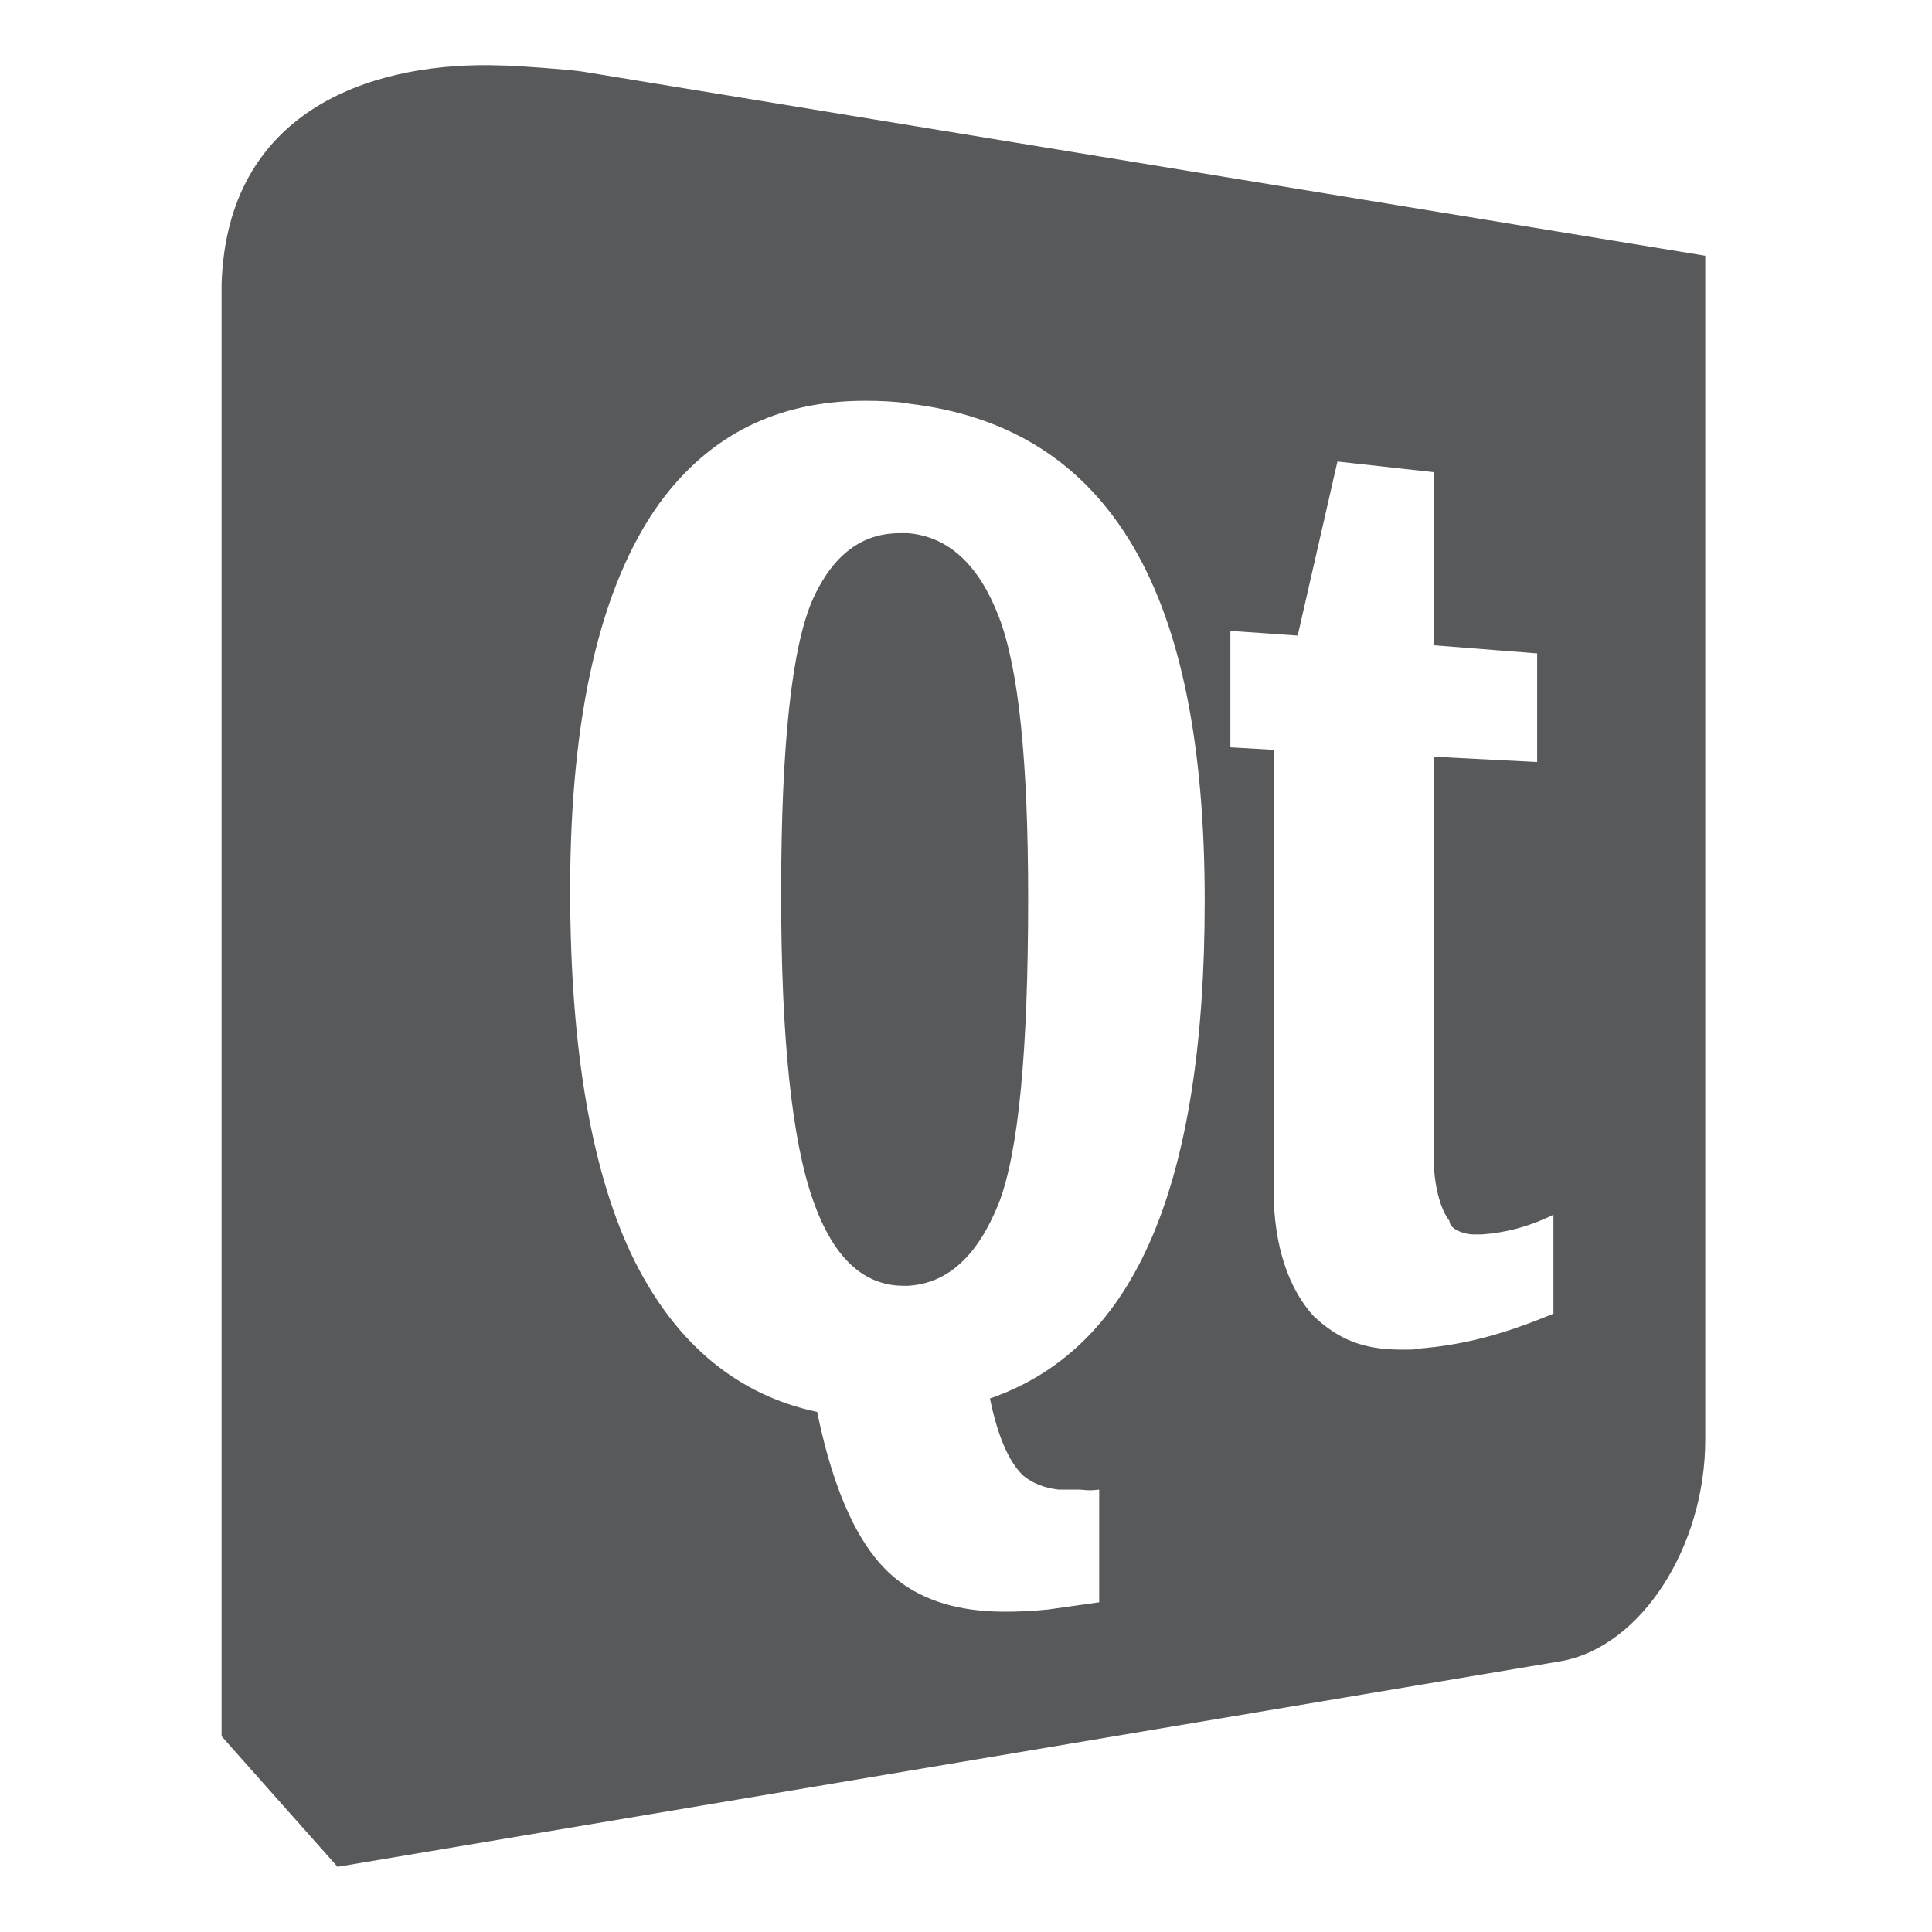 <?xml version="1.0" encoding="utf-8"?>
<!-- Generator: Adobe Illustrator 16.0.0, SVG Export Plug-In . SVG Version: 6.00 Build 0)  -->
<!DOCTYPE svg PUBLIC "-//W3C//DTD SVG 1.1//EN" "http://www.w3.org/Graphics/SVG/1.1/DTD/svg11.dtd">
<svg version="1.1"
	 id="Ebene_1" sodipodi:docname="qt.svg" inkscape:version="0.91 r13725" xmlns:dc="http://purl.org/dc/elements/1.1/" xmlns:cc="http://creativecommons.org/ns#" xmlns:rdf="http://www.w3.org/1999/02/22-rdf-syntax-ns#" xmlns:svg="http://www.w3.org/2000/svg" xmlns:sodipodi="http://sodipodi.sourceforge.net/DTD/sodipodi-0.dtd" xmlns:inkscape="http://www.inkscape.org/namespaces/inkscape"
	 xmlns="http://www.w3.org/2000/svg" xmlns:xlink="http://www.w3.org/1999/xlink" x="0px" y="0px" width="256px" height="256px"
	 viewBox="0 0 256 256" enable-background="new 0 0 256 256" xml:space="preserve">
<sodipodi:namedview  inkscape:window-maximized="1" inkscape:window-y="25" inkscape:window-x="0" inkscape:window-height="718" inkscape:window-width="1366" inkscape:pageshadow="2" inkscape:current-layer="Ebene_1" inkscape:pageopacity="0" objecttolerance="10" gridtolerance="10" guidetolerance="10" showgrid="false" inkscape:cy="96.697139" inkscape:cx="161.44282" inkscape:zoom="0.7745323" borderopacity="1" bordercolor="#666666" pagecolor="#ffffff" id="namedview7">
	</sodipodi:namedview>
<g id="g4151" transform="matrix(1.059,0,0,1.059,-890.295,118.435)">
	<path id="path26" inkscape:connector-curvature="0" fill="#58595B" d="M902.004-103.68c-15.158-0.18-32.903,5.786-33.584,27.383
		v181.705l14.508,16.335l153.115-25.735c9.989-1.802,18.018-14.297,18.018-27.732V-79.838l-140.424-23.032
		c-1.567-0.262-8.617-0.772-10.145-0.776C902.984-103.664,902.514-103.676,902.004-103.68z M948.93-61.69
		c1.802,0,3.604,0.078,5.406,0.313v0.039c12.809,1.488,22.092,7.52,28.202,17.979c5.994,10.262,8.892,24.952,8.892,44.302
		c0,17.705-2.194,31.61-6.503,41.795c-4.387,10.38-11.084,17.195-20.368,20.407c0.98,4.779,2.389,7.991,4.192,9.675
		c1.096,0.902,2.585,1.528,4.386,1.724h0.118h0.275h2.036c0.783,0,1.175,0.195,2.663,0v14.101l-6.385,0.902
		c-1.88,0.195-3.682,0.275-5.406,0.275c-5.601,0-10.105-1.293-13.591-4.075c-4.505-3.603-7.795-10.614-9.91-20.917
		c-9.792-2.076-17.509-8.304-22.797-18.802c-5.288-10.575-8.108-26.204-8.108-46.494c0-21.896,3.799-38.073,11.124-48.336
		C929.463-57.46,938.041-61.69,948.93-61.69L948.93-61.69z M1008.038-54.091l12.025,1.332v21.661l12.966,1.018v13.592l-12.966-0.666
		v49.707c0,4.27,0.979,7.089,1.999,8.382c0,1.096,1.997,1.684,2.977,1.684h1.019c2.977-0.195,5.992-0.979,9.008-2.468V52.53
		c-6.032,2.507-11.007,3.917-16.999,4.387c0,0.117-1.02,0.117-2.037,0.117c-4.974,0-7.991-1.41-10.968-4.191
		c-3.016-3.29-5.013-8.617-5.013-15.824v-55.034l-5.406-0.313V-32.9l8.422,0.587L1008.038-54.091L1008.038-54.091z M953.239-45.121
		c-4.7,0-8.304,2.703-10.811,8.186c-2.663,5.954-3.995,18.254-3.995,36.977c0,17.979,1.332,30.787,3.995,38.308
		c2.507,7.168,6.306,10.693,11.32,10.693h0.588c5.013-0.313,8.696-3.799,11.319-10.301c2.507-6.503,3.683-19.194,3.683-38.191
		c0-17.078-1.175-28.79-3.683-35.253c-2.506-6.502-6.306-9.988-11.319-10.419H953.239z"/>
</g>
</svg>
